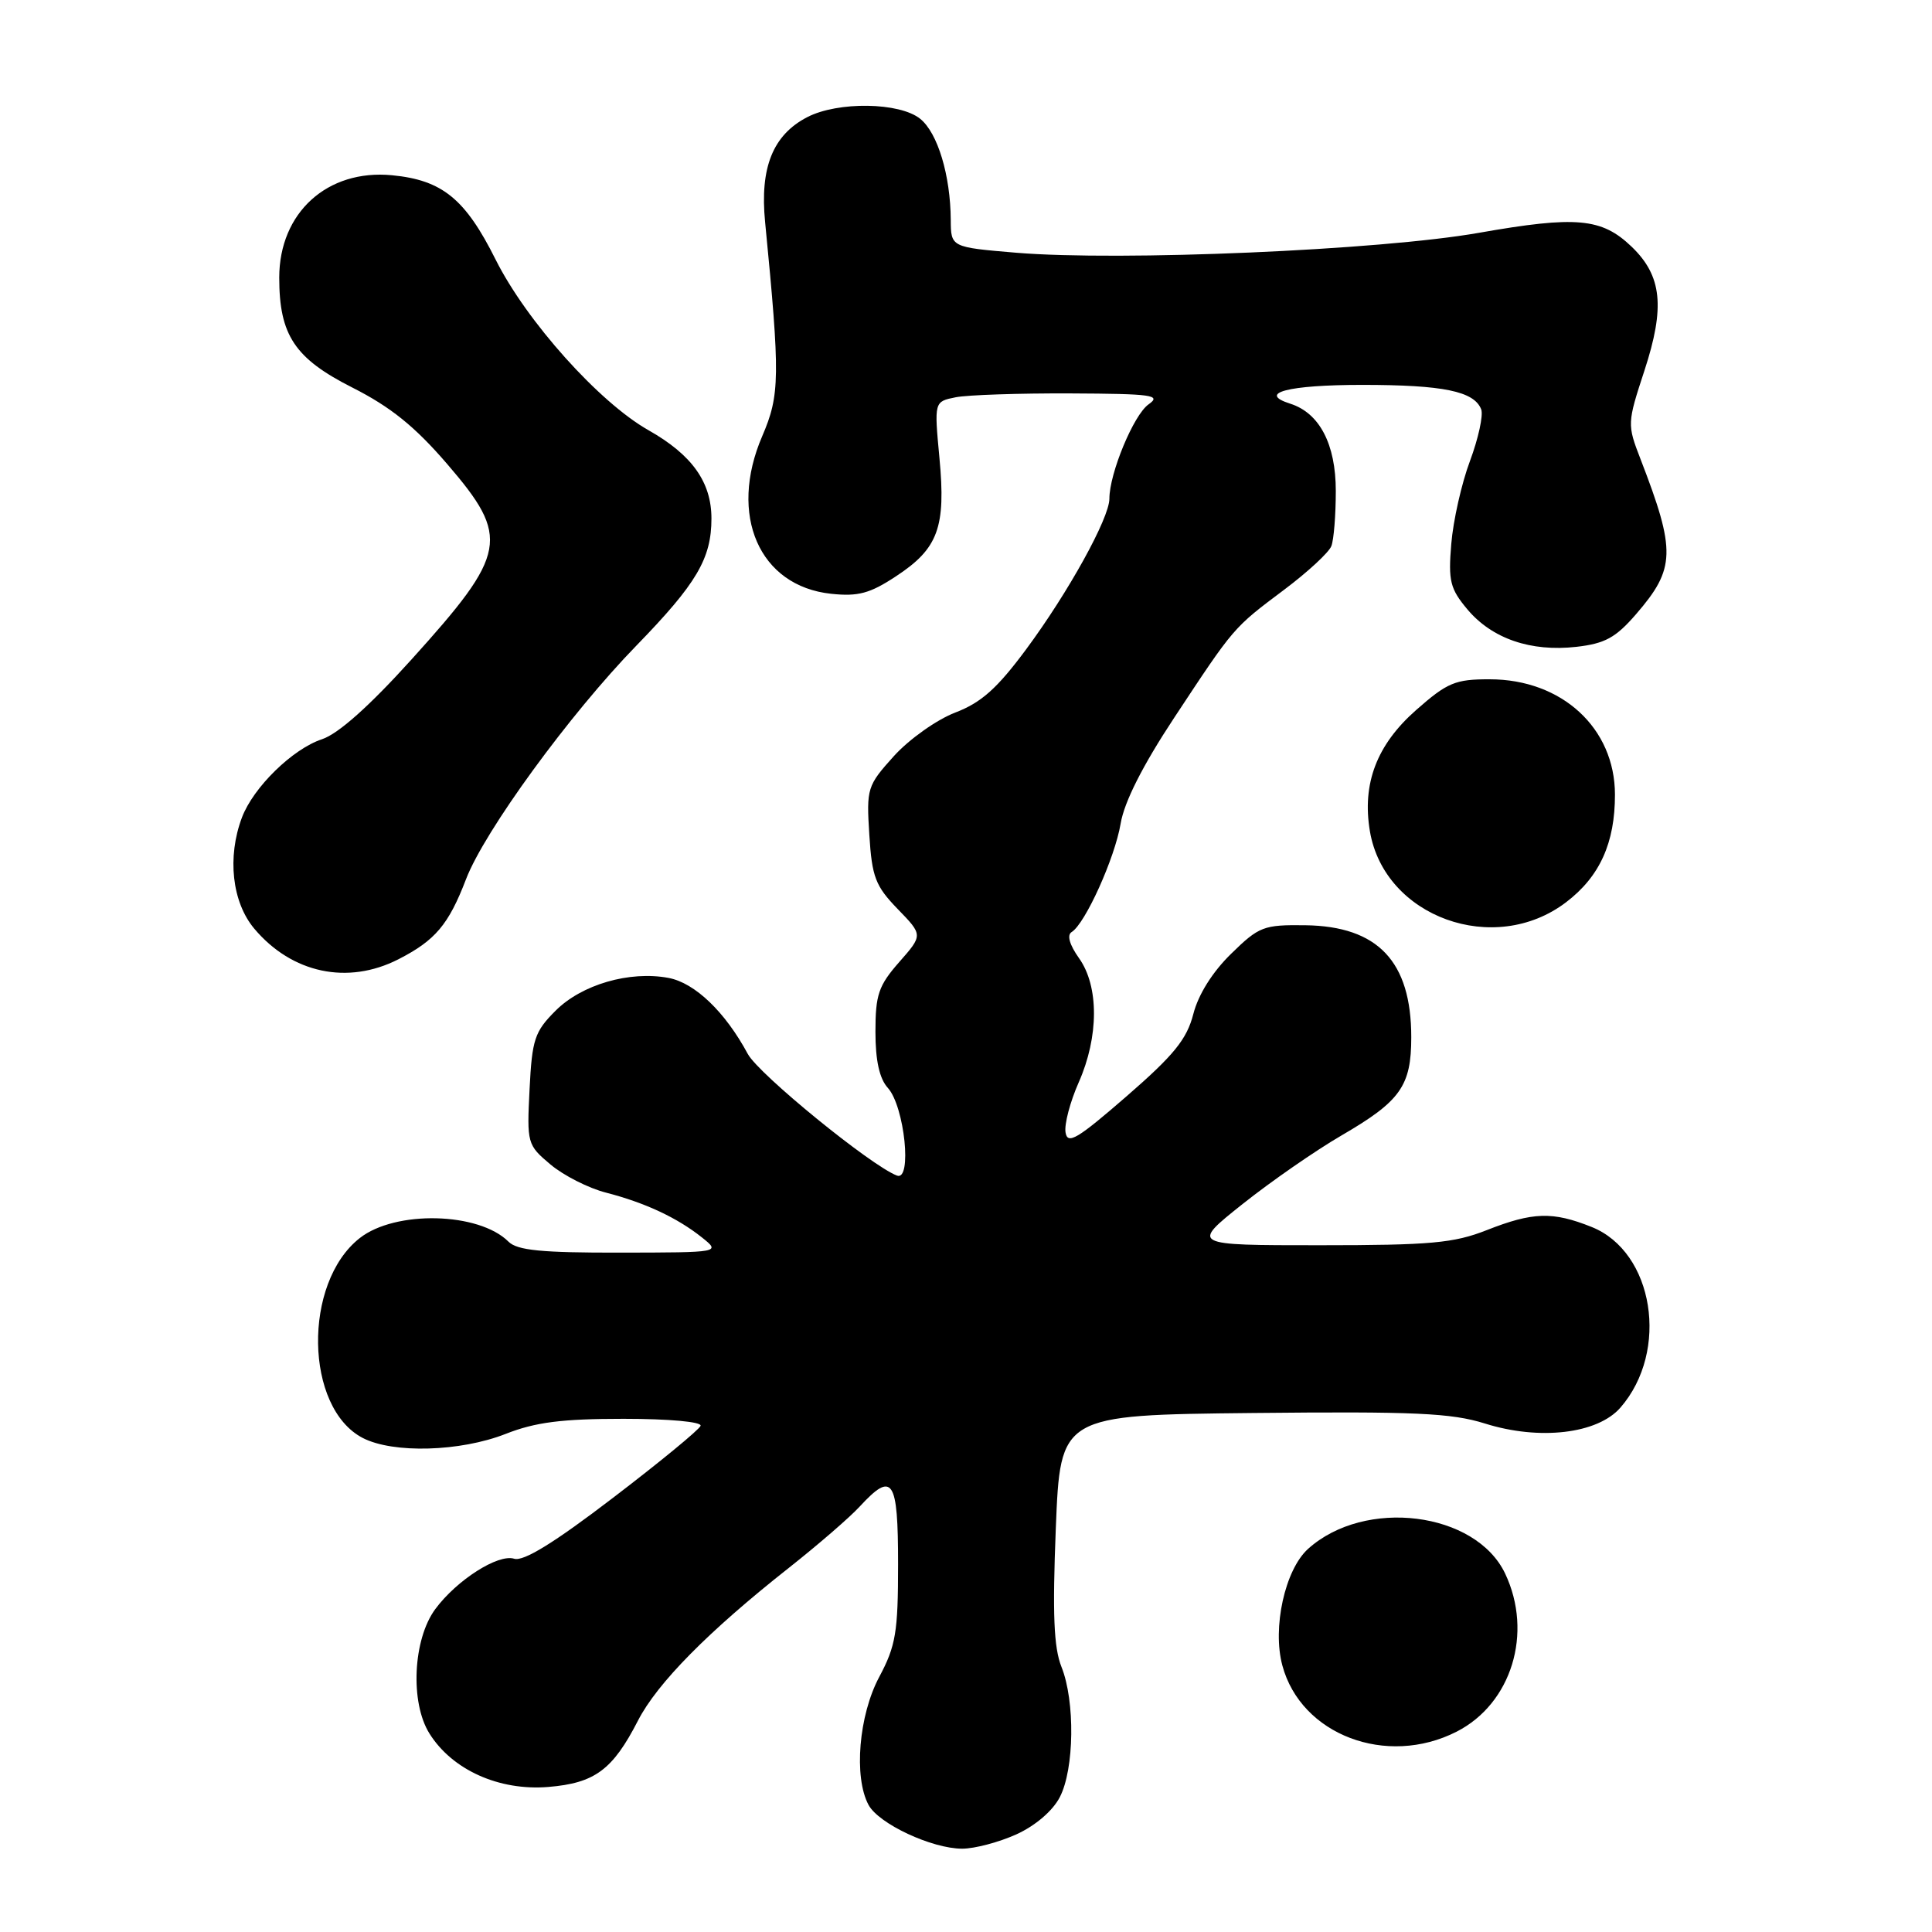 <?xml version="1.0" encoding="UTF-8" standalone="no"?>
<!DOCTYPE svg PUBLIC "-//W3C//DTD SVG 1.1//EN" "http://www.w3.org/Graphics/SVG/1.1/DTD/svg11.dtd" >
<svg xmlns="http://www.w3.org/2000/svg" xmlns:xlink="http://www.w3.org/1999/xlink" version="1.1" viewBox="0 0 256 256">
 <g >
 <path fill="currentColor"
d=" M 134.68 243.06 C 137.19 241.92 139.50 239.94 140.43 238.13 C 142.36 234.41 142.47 225.42 140.65 220.87 C 139.63 218.31 139.45 213.88 139.90 202.50 C 140.50 187.50 140.50 187.50 165.99 187.23 C 187.46 187.01 192.31 187.23 196.75 188.62 C 203.99 190.90 211.69 190.00 214.72 186.51 C 221.24 179.01 219.15 165.88 210.90 162.58 C 205.73 160.51 203.12 160.59 197.00 163.00 C 192.63 164.72 189.57 165.00 174.86 165.00 C 157.79 165.00 157.79 165.00 164.65 159.54 C 168.42 156.54 174.32 152.45 177.76 150.45 C 185.57 145.91 187.00 143.91 187.00 137.43 C 187.00 127.40 182.58 122.73 172.97 122.60 C 167.43 122.53 166.84 122.75 163.13 126.38 C 160.66 128.79 158.78 131.78 158.12 134.37 C 157.26 137.70 155.56 139.81 149.28 145.26 C 142.74 150.94 141.45 151.71 141.19 150.05 C 141.01 148.97 141.80 145.98 142.94 143.41 C 145.61 137.37 145.63 130.69 142.98 126.97 C 141.71 125.18 141.35 123.90 142.00 123.50 C 143.80 122.39 147.73 113.68 148.49 109.13 C 148.97 106.26 151.40 101.45 155.57 95.13 C 163.57 83.01 163.38 83.23 170.16 78.14 C 173.28 75.80 176.09 73.20 176.41 72.36 C 176.74 71.52 177.00 68.23 177.00 65.05 C 177.00 58.85 174.84 54.72 170.96 53.49 C 166.54 52.08 170.69 51.00 180.49 51.00 C 191.25 51.00 195.34 51.84 196.27 54.25 C 196.56 55.03 195.89 58.10 194.78 61.08 C 193.66 64.06 192.55 69.01 192.30 72.08 C 191.89 76.99 192.15 78.02 194.45 80.76 C 197.71 84.63 202.84 86.39 208.87 85.71 C 212.66 85.28 214.09 84.50 216.78 81.39 C 222.02 75.33 222.09 73.03 217.38 60.84 C 215.60 56.24 215.61 56.08 217.90 49.09 C 220.65 40.69 220.22 36.55 216.20 32.69 C 212.23 28.88 208.87 28.58 195.96 30.85 C 182.86 33.16 148.46 34.63 134.67 33.49 C 126.00 32.76 126.00 32.76 125.98 29.13 C 125.94 23.22 124.25 17.62 121.94 15.75 C 119.22 13.54 111.03 13.42 106.97 15.52 C 102.42 17.87 100.67 22.20 101.38 29.41 C 103.38 49.93 103.35 52.32 101.00 57.79 C 96.49 68.26 100.60 77.67 110.13 78.68 C 113.70 79.06 115.27 78.64 118.71 76.37 C 124.32 72.69 125.35 69.89 124.48 60.67 C 123.78 53.21 123.78 53.21 126.64 52.64 C 128.21 52.33 135.05 52.10 141.84 52.13 C 152.69 52.18 153.94 52.35 152.19 53.58 C 150.22 54.96 147.00 62.72 147.00 66.08 C 147.00 68.65 141.55 78.51 135.96 86.05 C 132.12 91.23 130.02 93.10 126.57 94.42 C 124.12 95.36 120.48 97.94 118.45 100.18 C 114.90 104.12 114.80 104.45 115.19 110.62 C 115.54 116.22 116.00 117.40 118.94 120.44 C 122.30 123.90 122.30 123.90 119.15 127.48 C 116.41 130.60 116.00 131.81 116.00 136.71 C 116.00 140.53 116.53 142.93 117.65 144.16 C 119.86 146.61 120.89 156.56 118.85 155.77 C 115.38 154.44 100.54 142.34 99.09 139.66 C 96.09 134.08 92.08 130.24 88.59 129.58 C 83.43 128.61 77.08 130.45 73.61 133.93 C 70.84 136.70 70.50 137.72 70.17 144.33 C 69.81 151.50 69.86 151.71 72.94 154.30 C 74.68 155.76 77.98 157.44 80.30 158.03 C 85.48 159.37 89.72 161.35 93.00 163.96 C 95.50 165.96 95.50 165.96 82.18 165.98 C 71.75 166.00 68.54 165.68 67.38 164.53 C 63.46 160.61 52.38 160.34 47.66 164.06 C 40.11 169.99 40.37 186.55 48.07 190.54 C 52.10 192.62 61.00 192.36 67.00 190.00 C 70.94 188.45 74.43 188.00 82.62 188.00 C 88.67 188.00 93.02 188.40 92.83 188.93 C 92.65 189.44 87.42 193.74 81.21 198.48 C 73.43 204.43 69.37 206.93 68.13 206.54 C 66.00 205.87 60.53 209.36 57.68 213.21 C 54.72 217.21 54.32 225.60 56.91 229.71 C 59.93 234.53 66.15 237.32 72.66 236.78 C 78.81 236.27 81.18 234.52 84.53 228.00 C 87.08 223.03 93.84 216.18 104.50 207.77 C 108.35 204.73 112.59 201.07 113.92 199.62 C 118.29 194.89 119.00 195.95 119.00 207.26 C 119.00 216.28 118.70 218.08 116.50 222.21 C 113.79 227.29 113.11 235.47 115.08 239.15 C 116.42 241.66 123.48 244.96 127.50 244.96 C 129.15 244.96 132.38 244.10 134.68 243.06 Z  M 193.00 229.46 C 200.29 225.75 203.17 216.38 199.44 208.51 C 195.54 200.29 180.84 198.45 173.32 205.24 C 170.26 208.01 168.57 215.69 169.92 220.69 C 172.39 229.88 183.72 234.18 193.00 229.46 Z  M 52.79 127.11 C 57.68 124.61 59.44 122.52 61.75 116.50 C 64.19 110.12 75.51 94.60 84.34 85.53 C 92.31 77.33 94.27 74.01 94.27 68.71 C 94.27 63.88 91.70 60.27 85.92 57.00 C 79.38 53.30 69.77 42.57 65.68 34.41 C 61.65 26.34 58.60 23.86 51.94 23.22 C 43.38 22.40 37.01 28.17 37.00 36.78 C 37.00 44.41 39.05 47.49 46.68 51.35 C 51.76 53.92 54.97 56.51 59.25 61.48 C 67.64 71.23 67.26 73.29 54.53 87.38 C 48.94 93.57 44.83 97.23 42.67 97.95 C 38.78 99.23 33.57 104.32 32.06 108.32 C 30.08 113.57 30.74 119.54 33.70 123.06 C 38.68 128.97 46.07 130.54 52.79 127.11 Z  M 207.53 119.54 C 211.98 116.15 214.00 111.68 213.99 105.28 C 213.98 96.48 206.96 90.01 197.39 90.01 C 192.84 90.00 191.78 90.44 187.66 94.07 C 182.42 98.68 180.46 103.83 181.52 110.15 C 183.45 121.53 198.02 126.80 207.53 119.54 Z "/>
</g>
</svg>